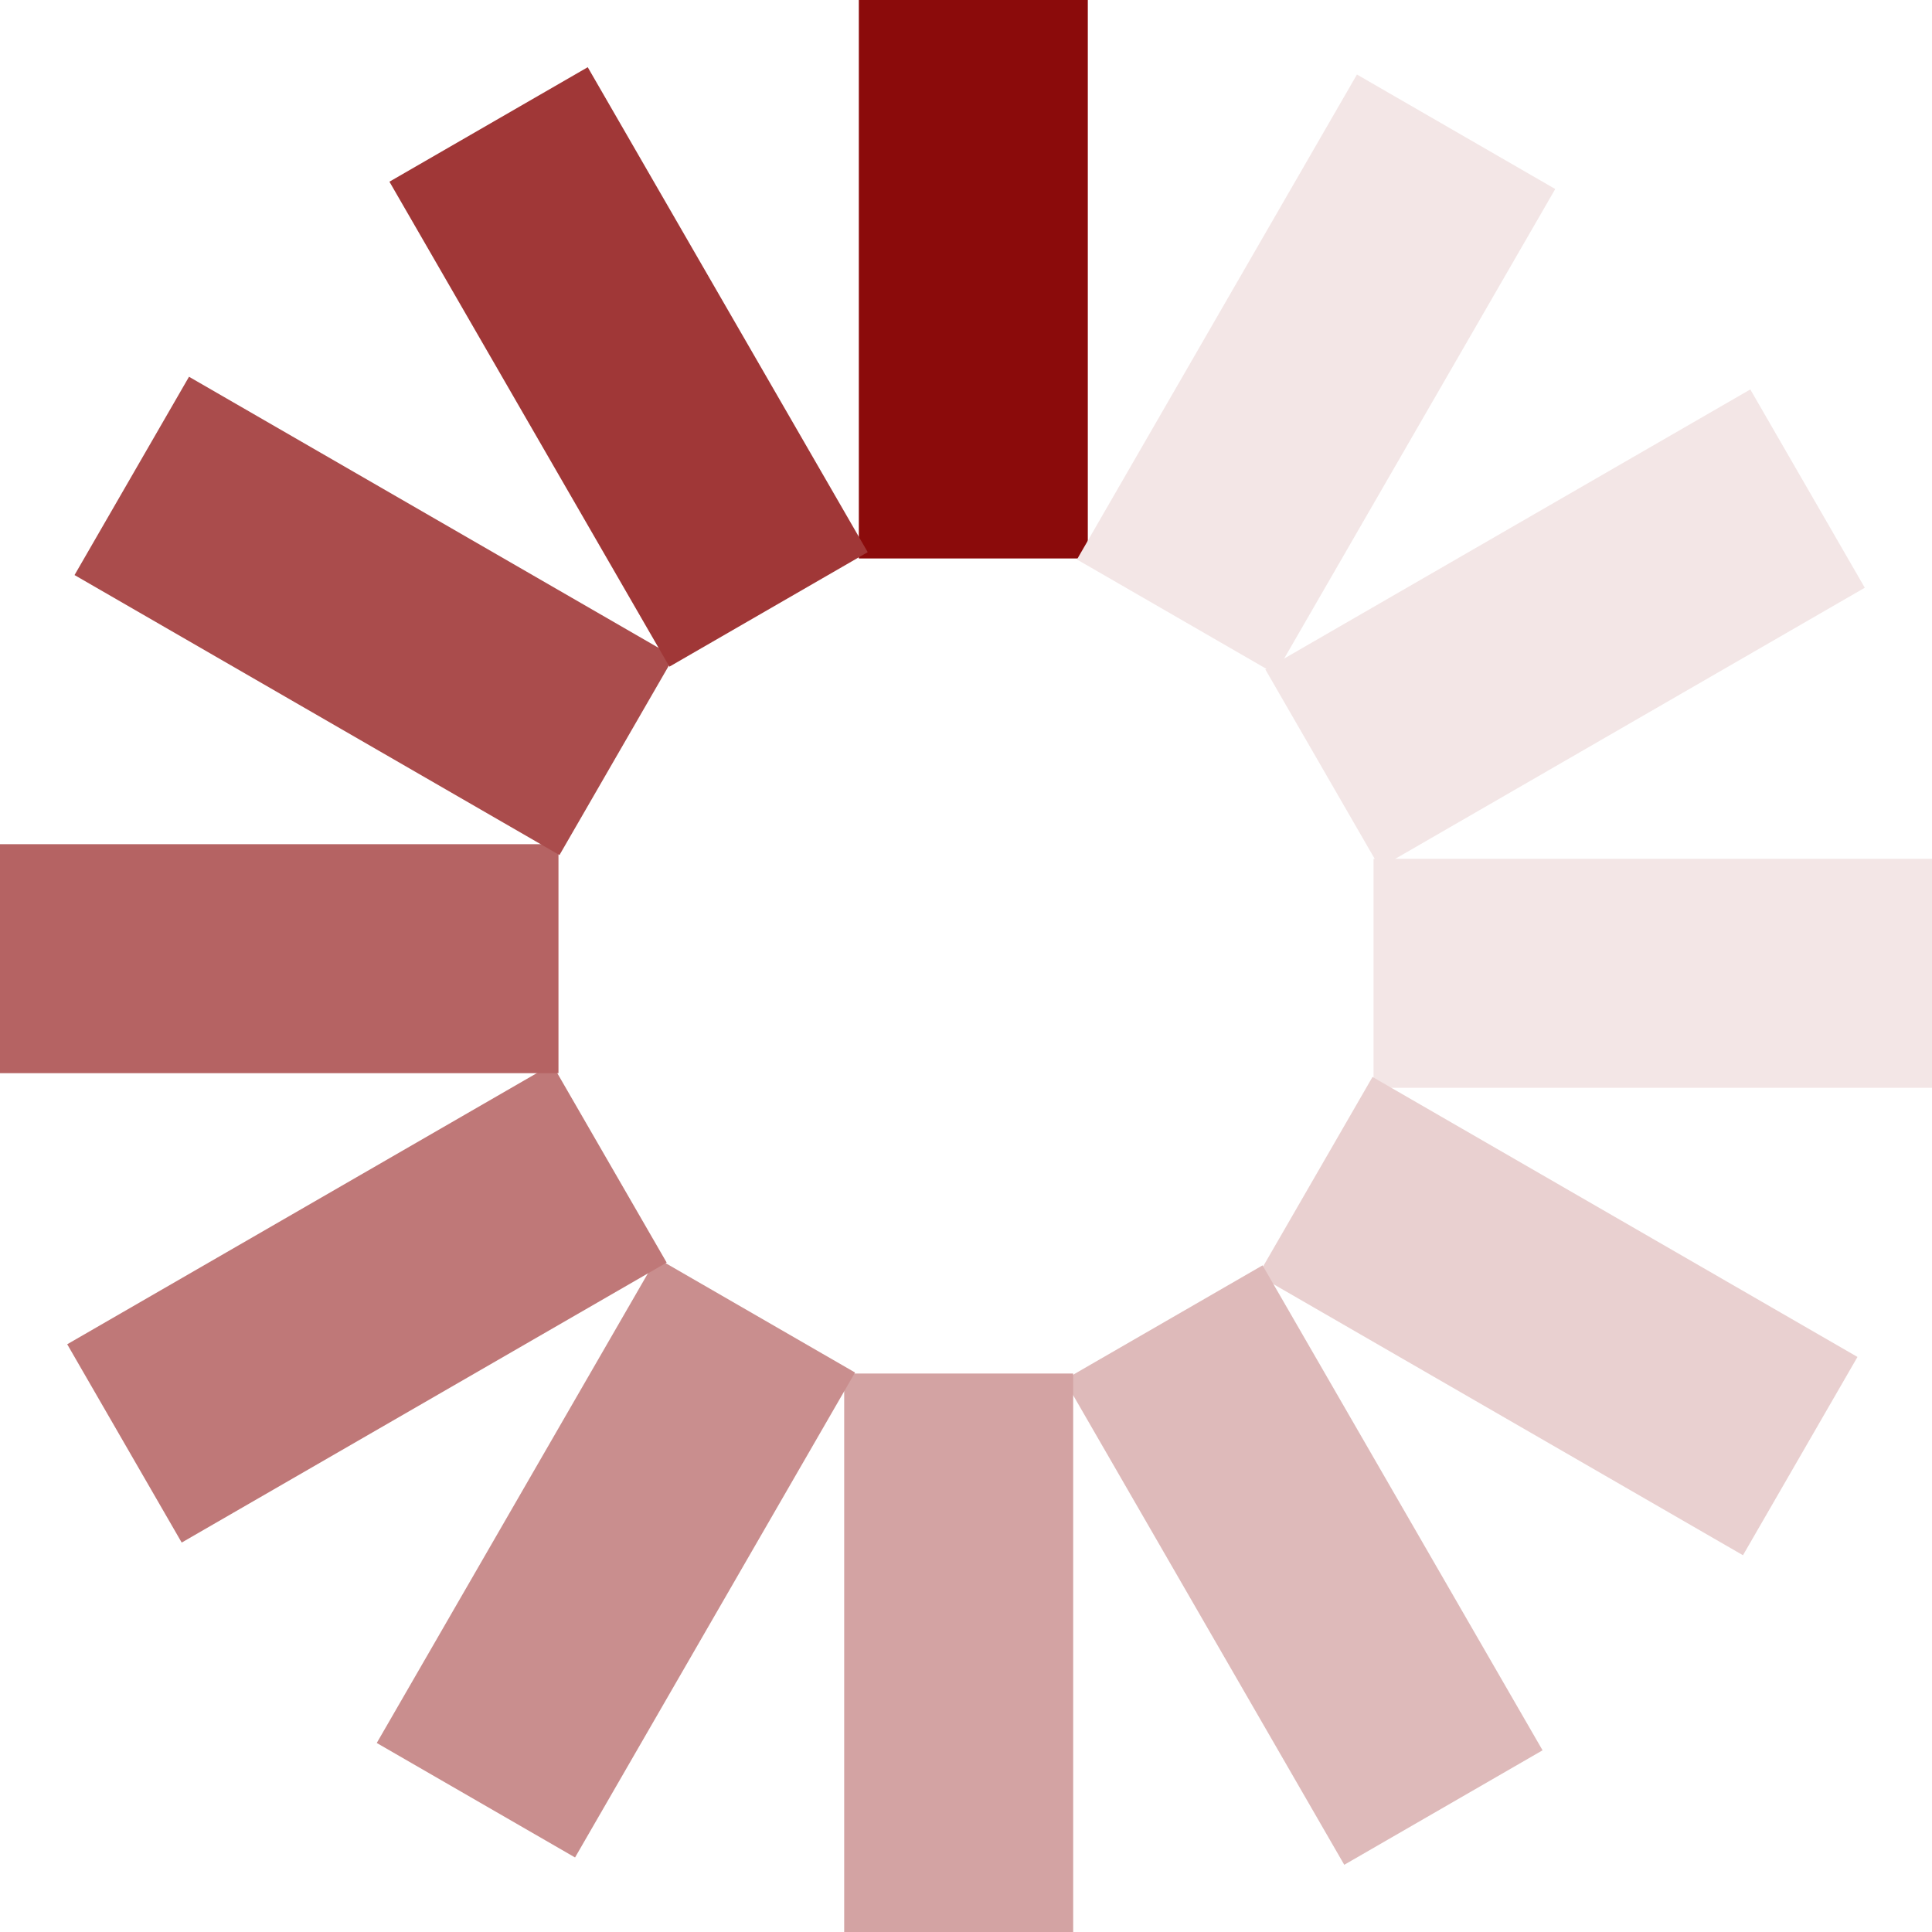 <?xml version="1.0" encoding="UTF-8" standalone="no"?><svg xmlns:svg="http://www.w3.org/2000/svg" xmlns="http://www.w3.org/2000/svg" xmlns:xlink="http://www.w3.org/1999/xlink" version="1.0" width="64px" height="64px" viewBox="0 0 128 128" xml:space="preserve"><g><path d="M56.9-.1h15.17V37H56.9V-.1z" fill="#8b0b0b"/><path d="M56.9-.1h15.17V37H56.9V-.1z" fill="#f3e6e6" transform="rotate(30 64 64)"/><path d="M56.9-.1h15.17V37H56.9V-.1z" fill="#f3e6e6" transform="rotate(60 64 64)"/><path d="M56.9-.1h15.17V37H56.9V-.1z" fill="#f3e6e6" transform="rotate(90 64 64)"/><path d="M56.9-.1h15.17V37H56.9V-.1z" fill="#e9d0d0" transform="rotate(120 64 64)"/><path d="M56.9-.1h15.17V37H56.9V-.1z" fill="#debaba" transform="rotate(150 64 64)"/><path d="M56.9-.1h15.17V37H56.9V-.1z" fill="#d3a3a3" transform="rotate(180 64 64)"/><path d="M56.9-.1h15.17V37H56.9V-.1z" fill="#c98e8e" transform="rotate(210 64 64)"/><path d="M56.9-.1h15.17V37H56.9V-.1z" fill="#bf7878" transform="rotate(240 64 64)"/><path d="M56.9-.1h15.17V37H56.9V-.1z" fill="#b56363" transform="rotate(270 64 64)"/><path d="M56.9-.1h15.17V37H56.9V-.1z" fill="#aa4c4c" transform="rotate(300 64 64)"/><path d="M56.9-.1h15.17V37H56.9V-.1z" fill="#a03737" transform="rotate(330 64 64)"/><animateTransform attributeName="transform" type="rotate" values="0 64 64;30 64 64;60 64 64;90 64 64;120 64 64;150 64 64;180 64 64;210 64 64;240 64 64;270 64 64;300 64 64;330 64 64" calcMode="discrete" dur="1320ms" repeatCount="indefinite"></animateTransform></g></svg>